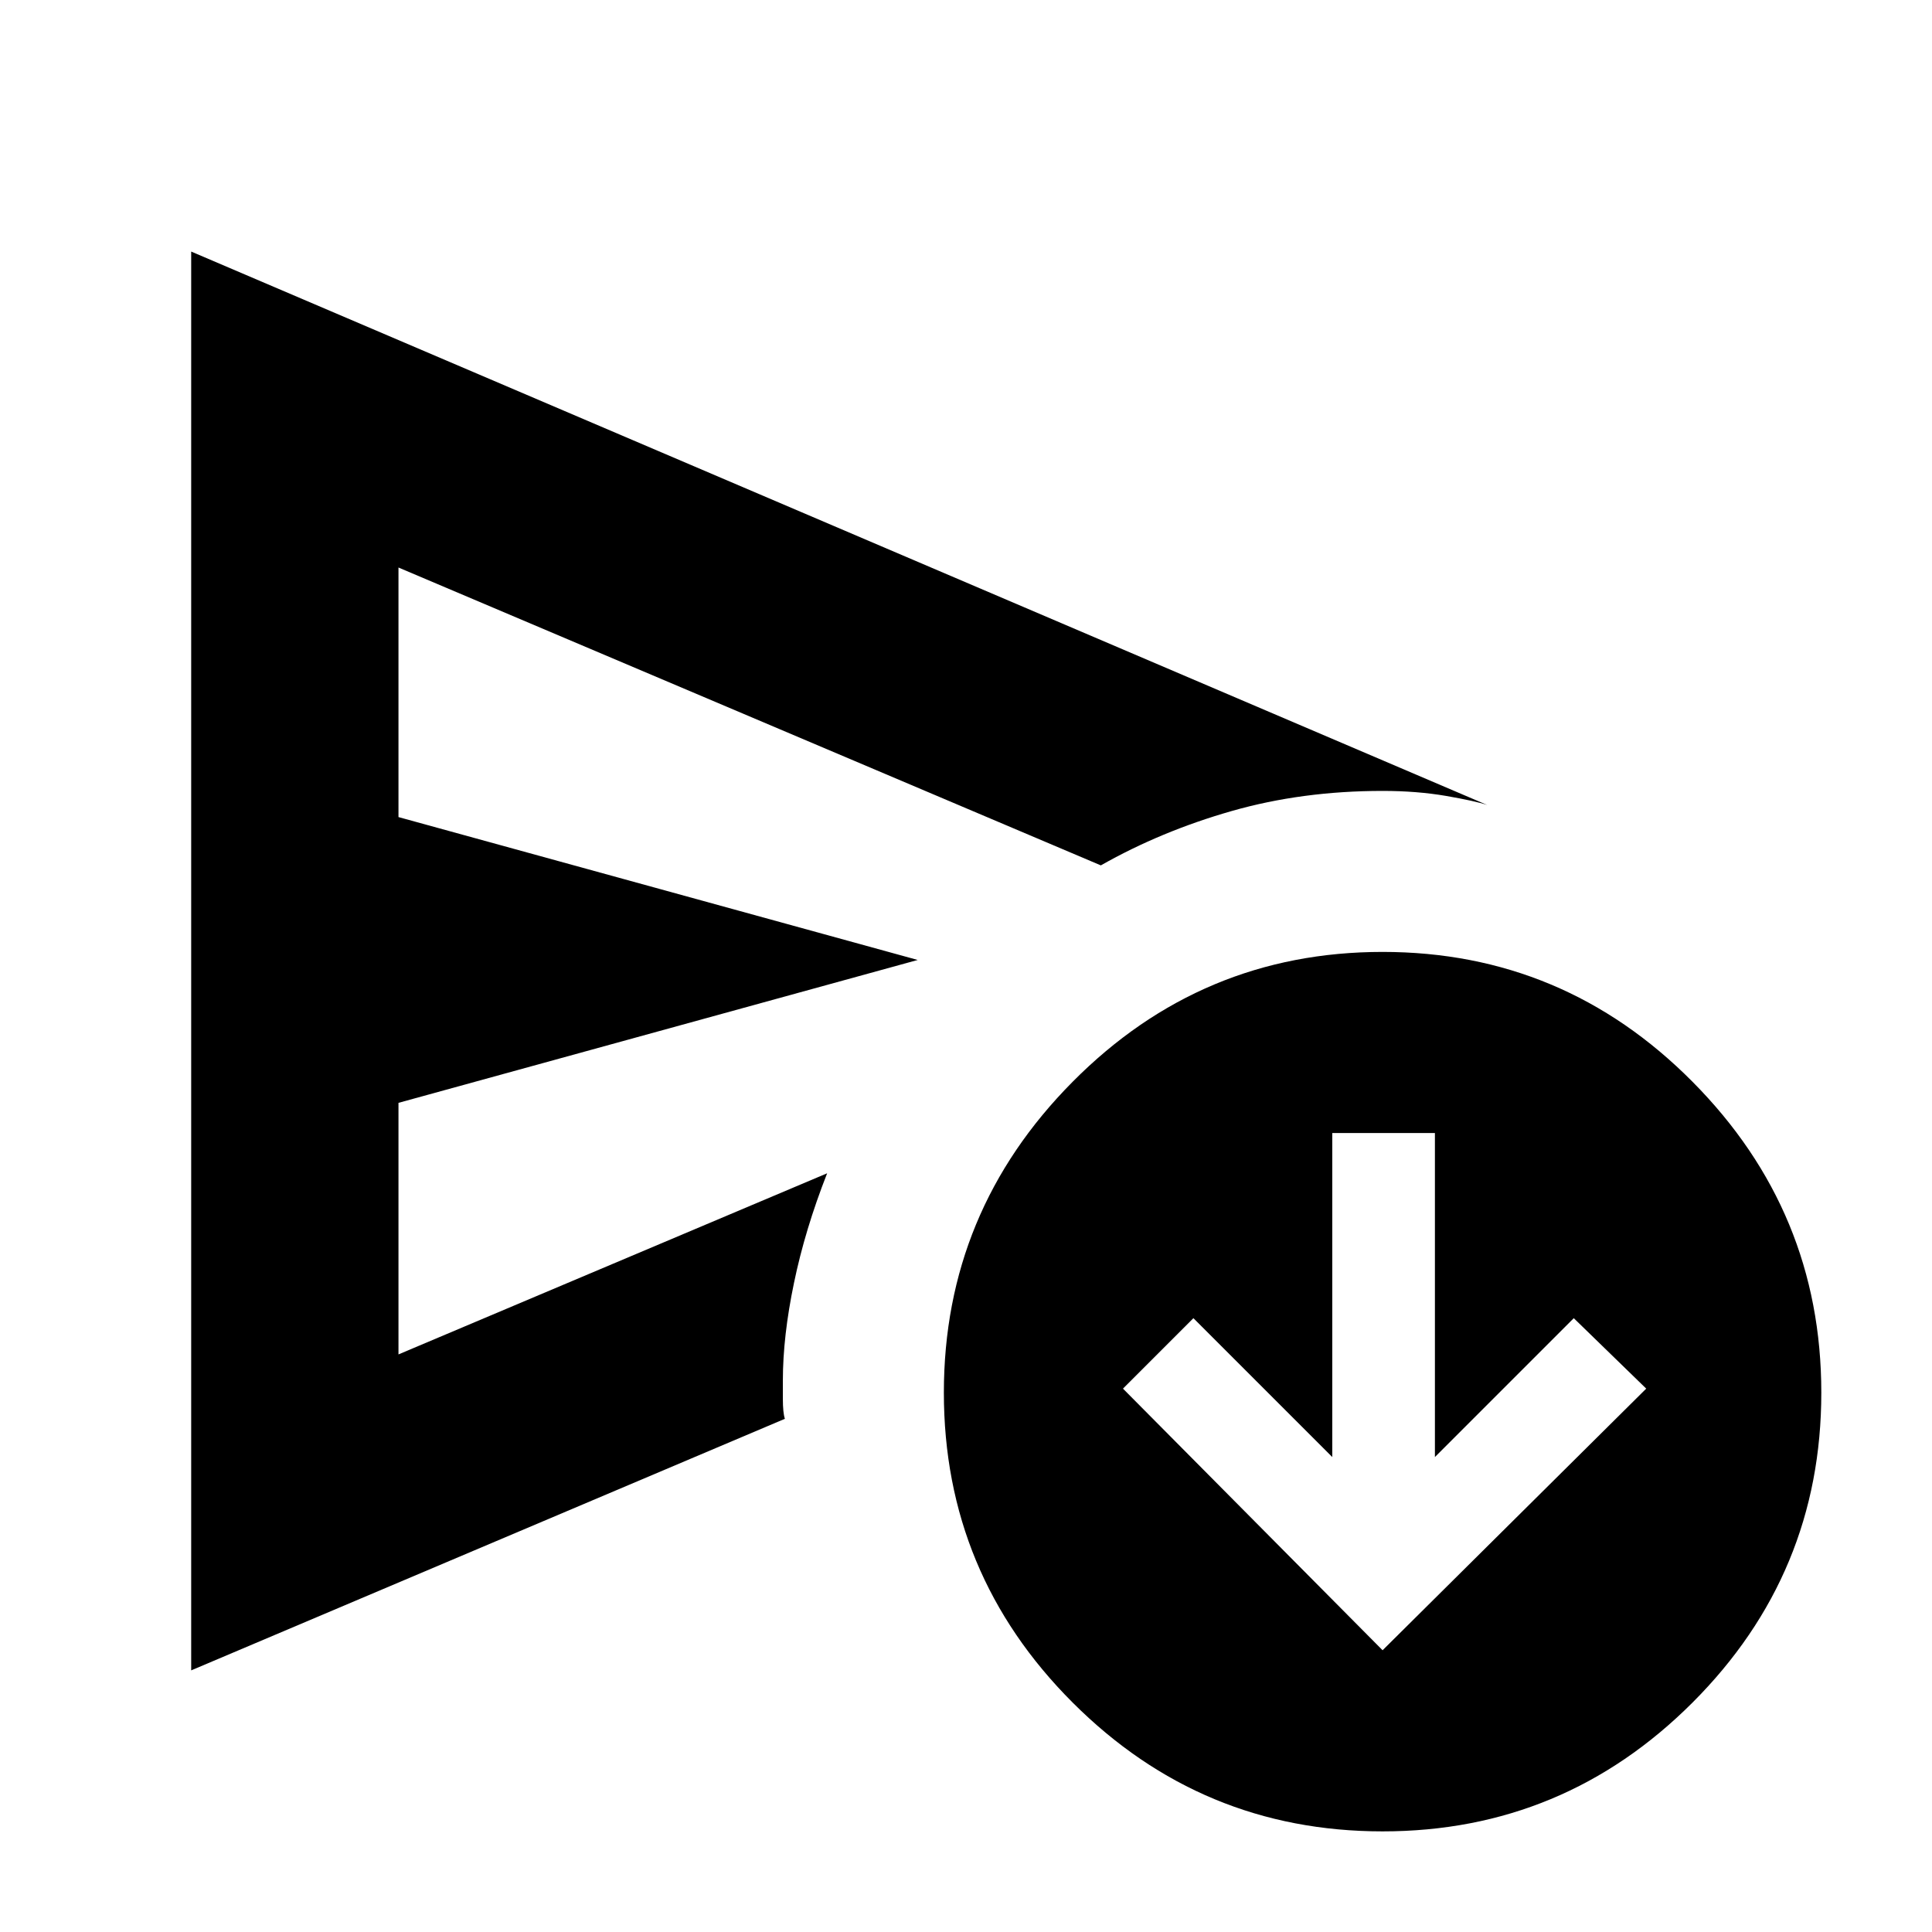 <svg xmlns="http://www.w3.org/2000/svg" height="24" width="24"><path d="M2.375 20.75V3.125L18.475 10Q18.325 9.95 17.962 9.887Q17.6 9.825 17.175 9.825Q16.175 9.825 15.3 10.075Q14.425 10.325 13.675 10.75L4.95 7.05V10.15L11.4 11.925L4.95 13.7V16.825L10.275 14.575Q10 15.275 9.863 15.938Q9.725 16.6 9.725 17.15Q9.725 17.2 9.725 17.375Q9.725 17.55 9.75 17.625ZM17.175 22.75Q14.925 22.75 13.325 21.15Q11.725 19.55 11.725 17.3Q11.725 15.05 13.325 13.438Q14.925 11.825 17.175 11.825Q19.425 11.825 21.025 13.438Q22.625 15.05 22.625 17.3Q22.625 19.55 21.025 21.15Q19.425 22.75 17.175 22.75ZM4.95 14.575Q4.95 13.45 4.95 12.412Q4.95 11.375 4.95 10.75V7.05V10.15V13.7V16.825ZM17.175 20.5 20.45 17.25 19.55 16.375 17.825 18.1V14.075H16.55V18.1L14.825 16.375L13.95 17.25Z"/></svg>